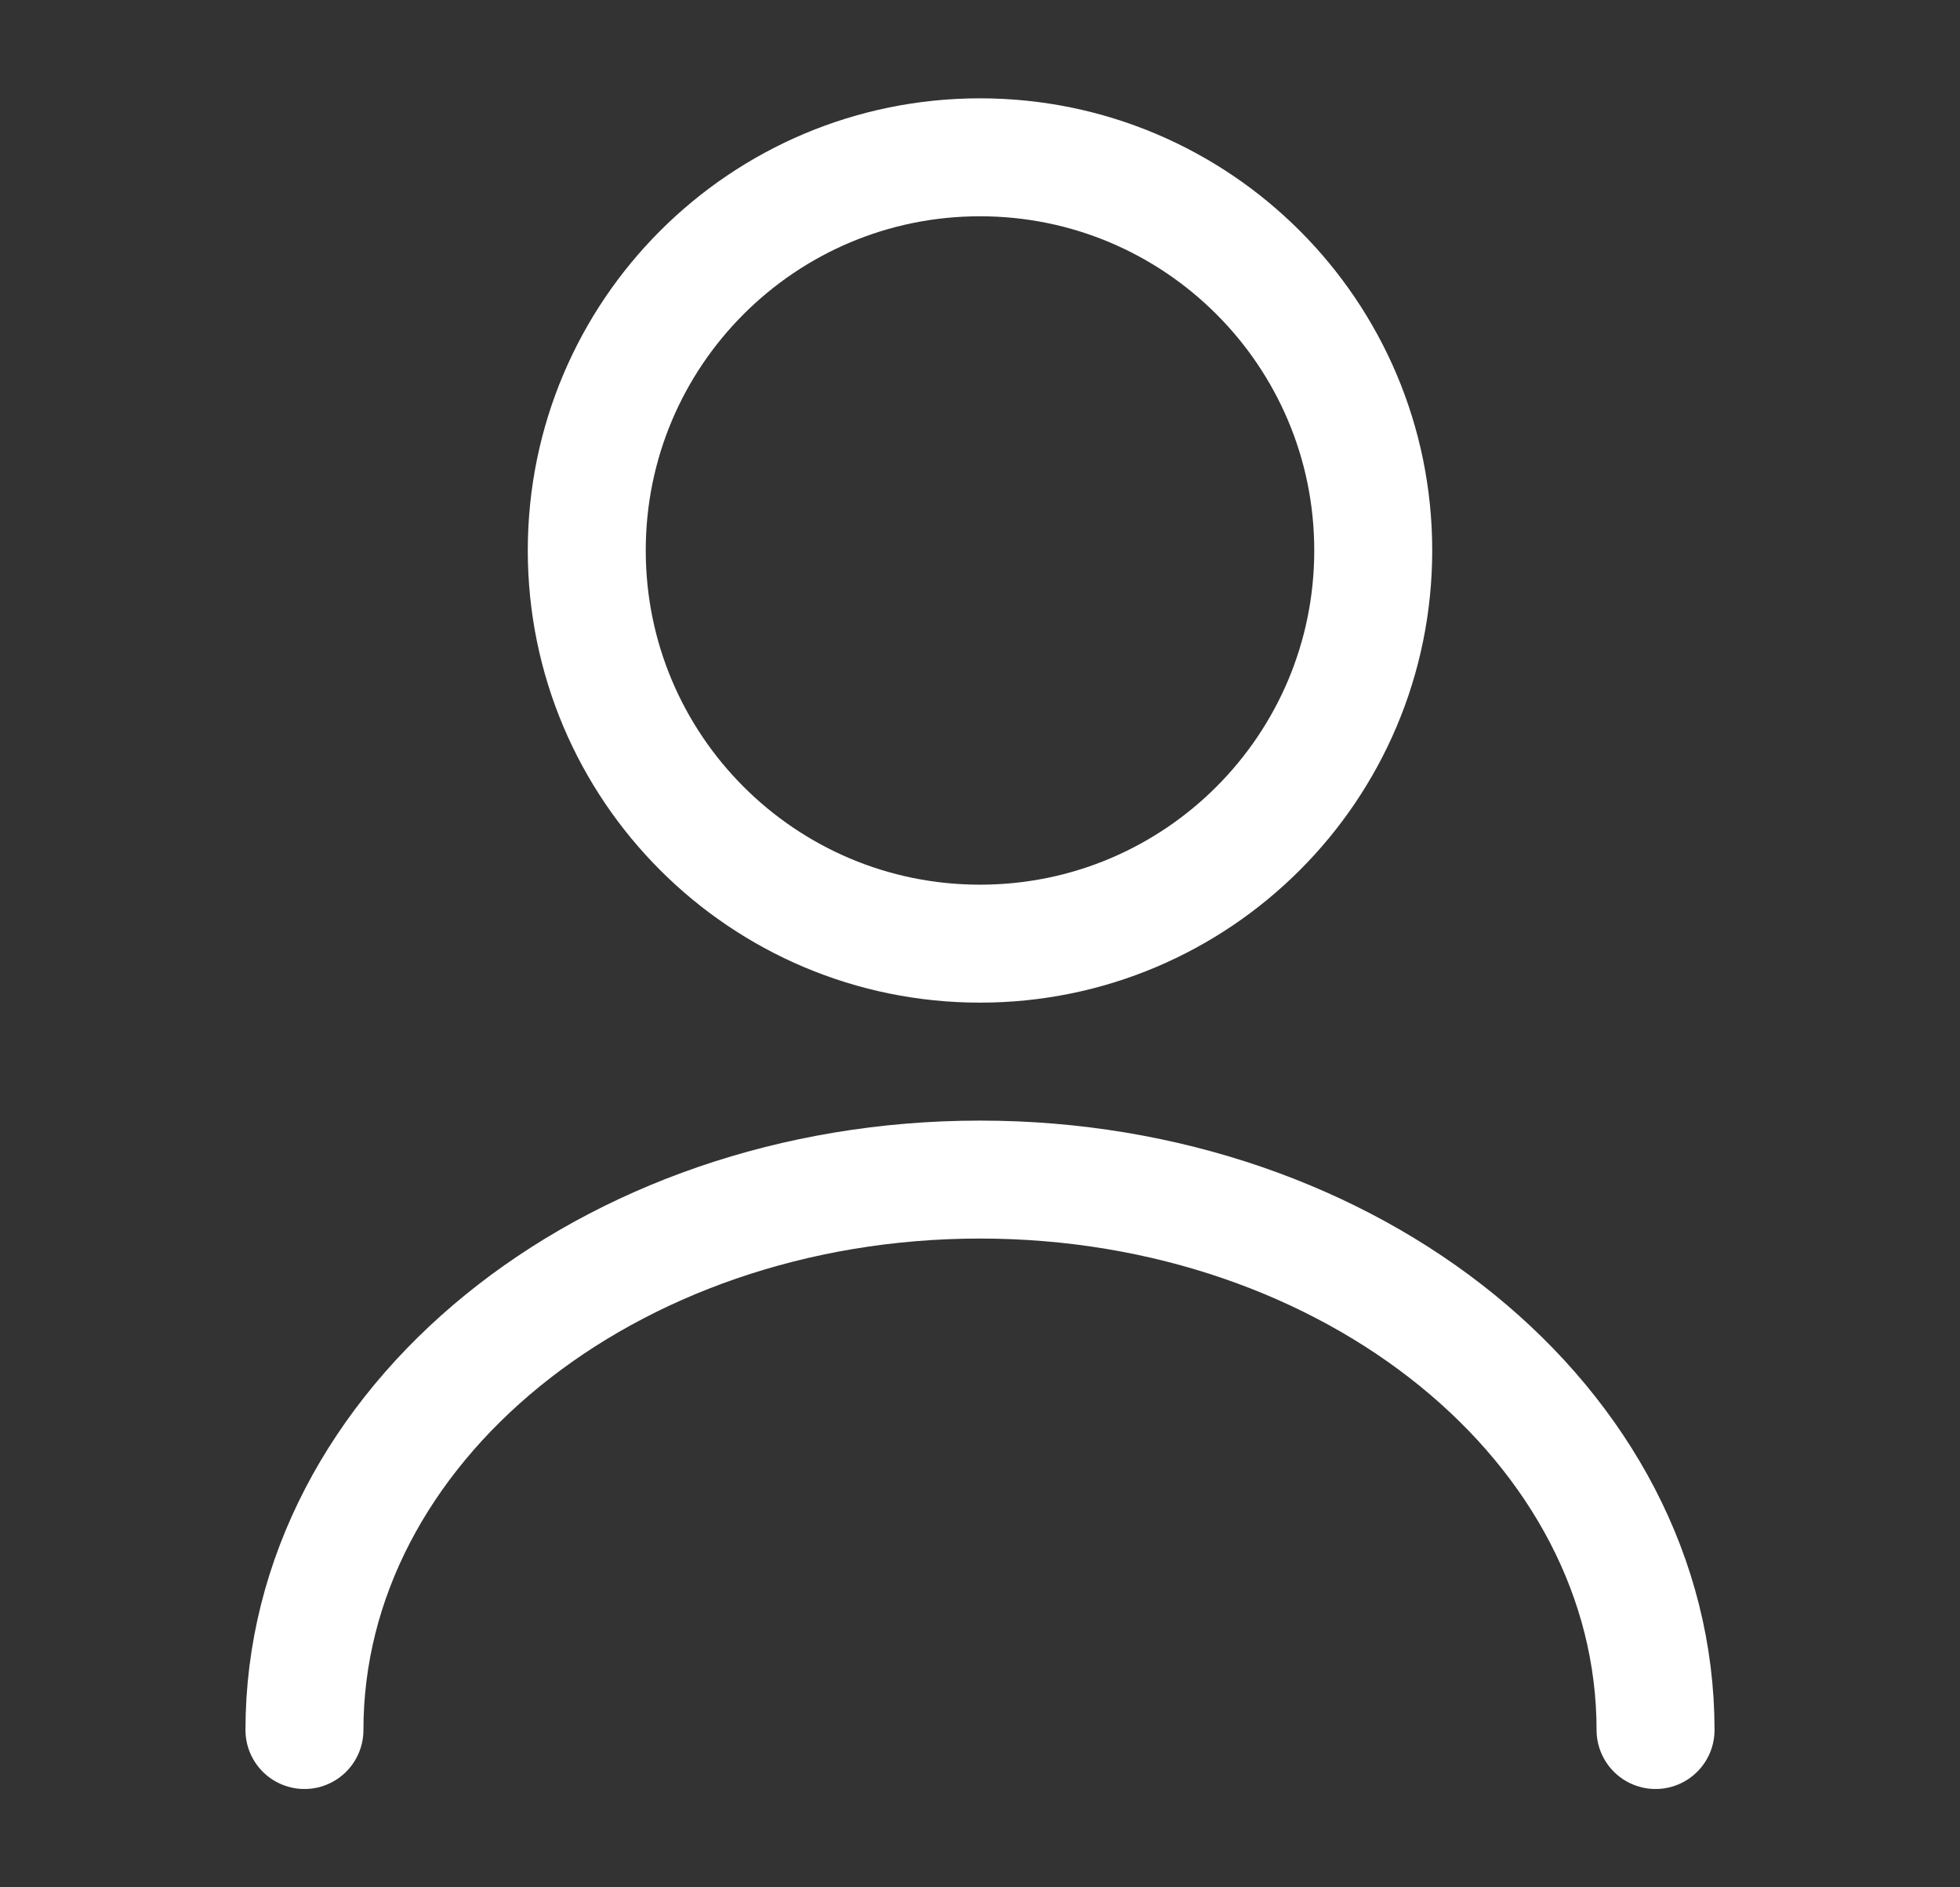 <svg width="27" height="26" viewBox="0 0 27 26" fill="none" xmlns="http://www.w3.org/2000/svg">
<rect x="0" y="0" width="27" height="26" fill="#333333" stroke="none"/>
<path d="M13.5 13C16.492 13 18.917 10.575 18.917 7.583C18.917 4.592 16.492 2.167 13.5 2.167C10.508 2.167 8.083 4.592 8.083 7.583C8.083 10.575 10.508 13 13.5 13Z" stroke="white" stroke-width="1.625" stroke-linecap="round" stroke-linejoin="round"/>
<path d="M22.806 23.833C22.806 19.641 18.635 16.25 13.5 16.25C8.365 16.25 4.194 19.641 4.194 23.833" stroke="white" stroke-width="1.625" stroke-linecap="round" stroke-linejoin="round"/>
</svg>
